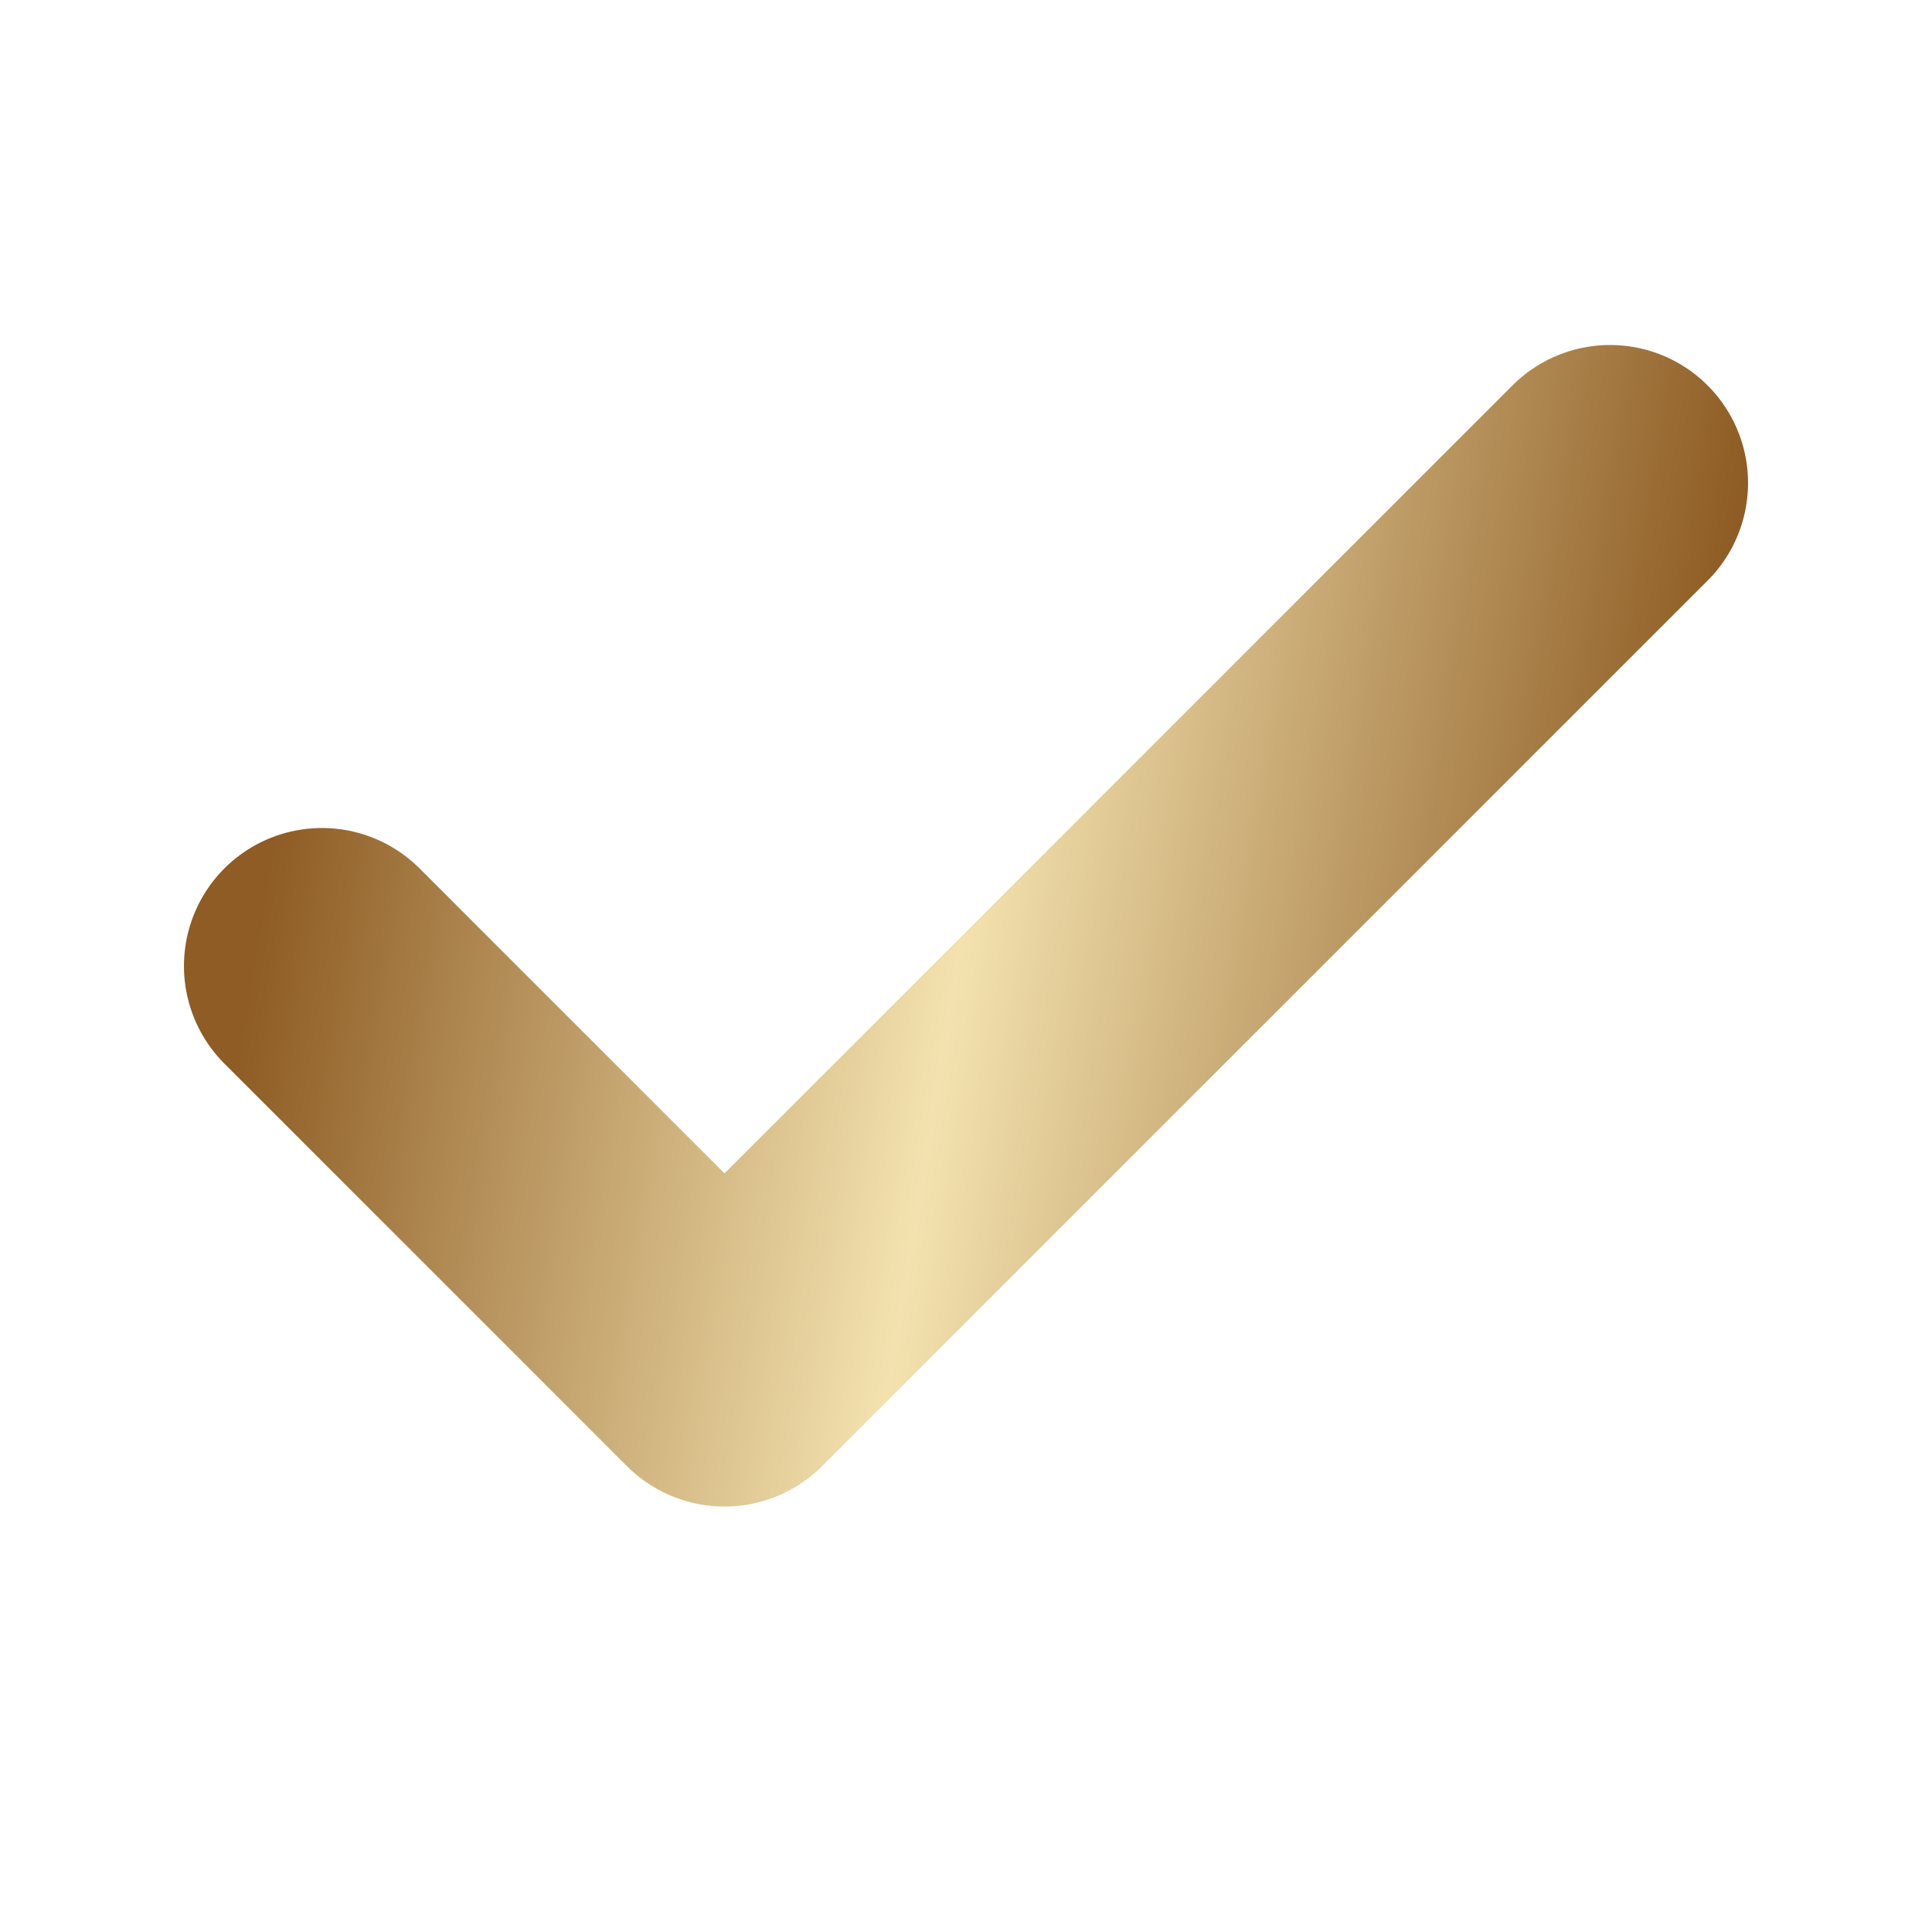 <svg width="14" height="14" viewBox="0 0 14 14" fill="none" xmlns="http://www.w3.org/2000/svg">
<path d="M11.667 3.5L5.25 9.917L2.333 7" stroke="url(#paint0_linear_1087_157268)" stroke-width="2" stroke-linecap="round" stroke-linejoin="round"/>
<defs>
<linearGradient id="paint0_linear_1087_157268" x1="11.667" y1="9.313" x2="1.716" y2="7.677" gradientUnits="userSpaceOnUse">
<stop stop-color="#8E5C24"/>
<stop offset="0.5" stop-color="#F3E2AF"/>
<stop offset="1" stop-color="#8E5C24"/>
</linearGradient>
</defs>
</svg>
